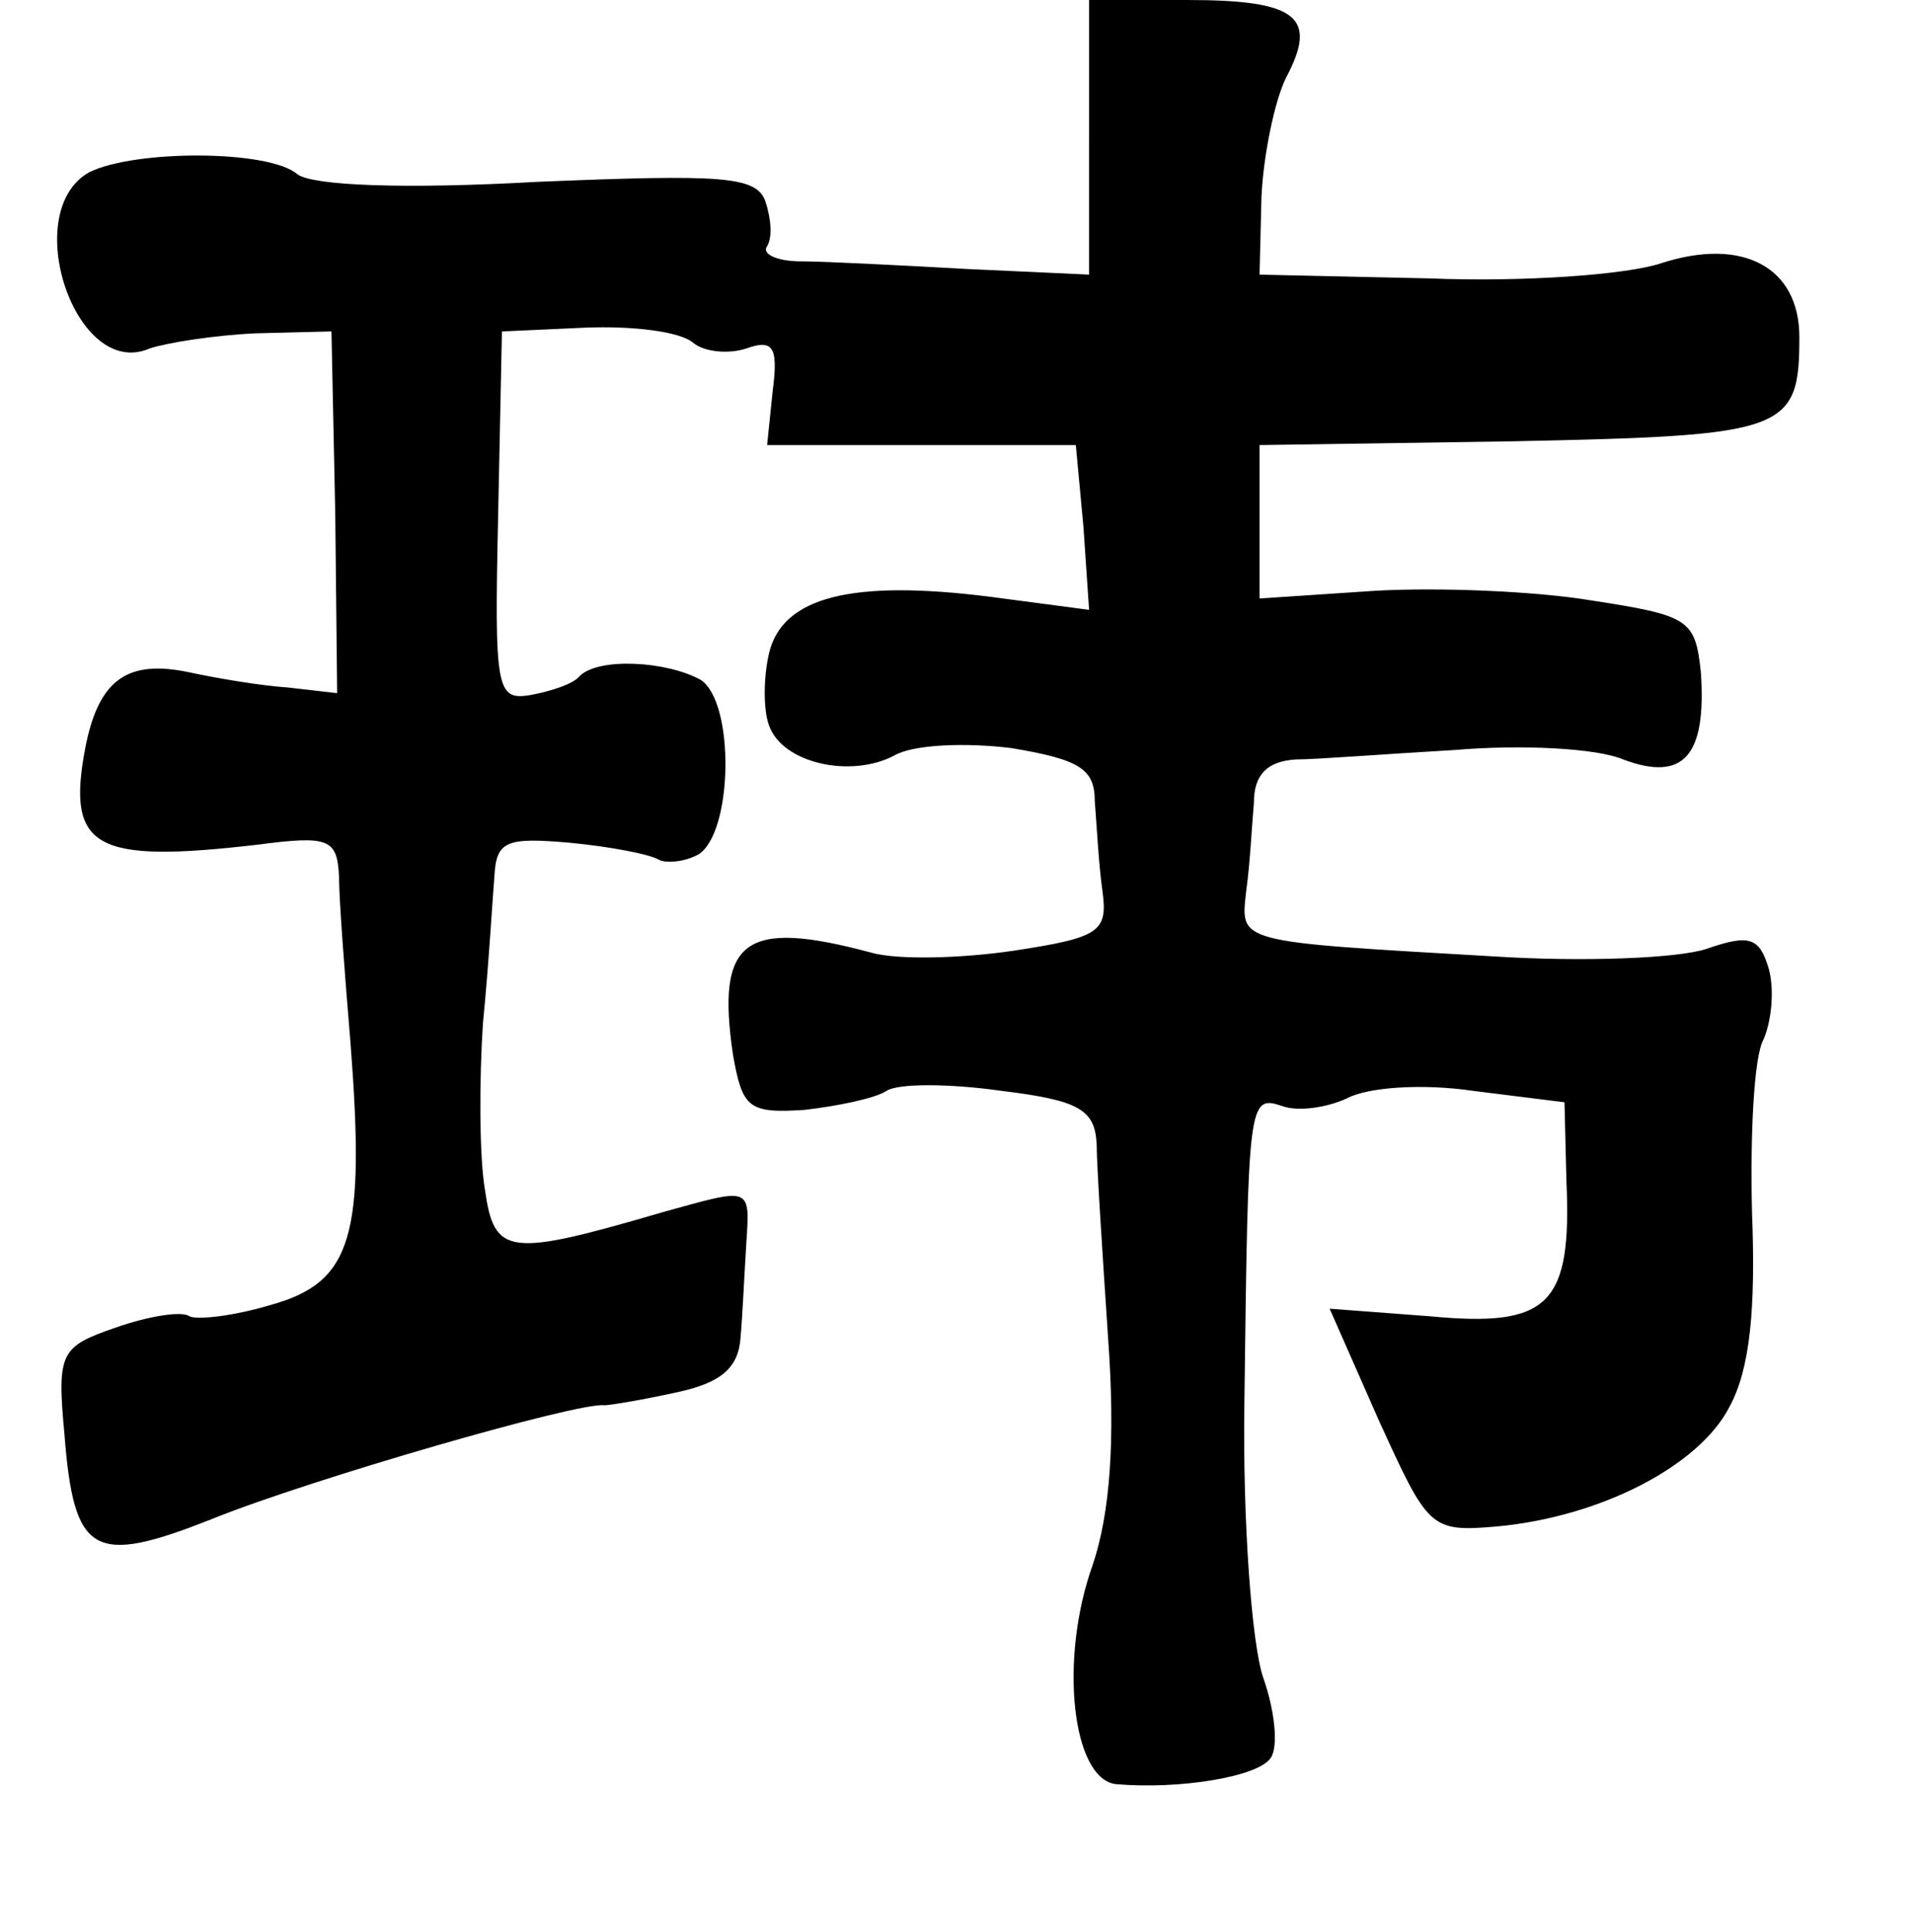 <?xml version="1.0" standalone="no"?>
<!DOCTYPE svg PUBLIC "-//W3C//DTD SVG 20010904//EN"
 "http://www.w3.org/TR/2001/REC-SVG-20010904/DTD/svg10.dtd">
<svg version="1.0" xmlns="http://www.w3.org/2000/svg"
 width="101pt" height="102pt" viewBox="0 0 101 102"
 preserveAspectRatio="xMidYMid meet">
<g transform="translate(0,102) scale(0.1,-0.1)"
fill="#000000" stroke="none">
<path d="M575 947 l0 -72 -65 3 c-36 2 -75 4 -87 4 -13 0 -21 4 -18 8 3 5 2
15 -1 24 -5 13 -23 14 -120 10 -71 -4 -119 -2 -127 4 -15 13 -86 13 -110 1
-37 -21 -7 -110 32 -93 9 3 34 7 56 8 l40 1 2 -96 1 -95 -26 3 c-15 1 -38 5
-52 8 -33 7 -48 -4 -55 -40 -10 -53 5 -61 91 -51 38 5 42 3 43 -17 0 -12 3
-51 6 -87 8 -103 1 -127 -42 -139 -20 -6 -39 -8 -43 -6 -4 3 -22 0 -39 -6 -29
-10 -31 -13 -27 -56 5 -64 15 -70 78 -45 52 21 194 62 207 60 3 0 21 3 39 7
23 5 32 13 33 29 1 11 2 33 3 49 2 31 3 30 -44 17 -82 -24 -89 -23 -94 12 -3
18 -3 58 -1 88 3 30 5 65 6 77 1 19 6 21 40 18 21 -2 42 -6 47 -9 4 -2 14 -1
21 3 18 12 19 80 1 92 -18 10 -54 12 -64 2 -3 -4 -15 -8 -26 -10 -18 -3 -19 3
-17 95 l2 97 44 2 c25 1 50 -2 57 -8 6 -5 19 -6 28 -3 14 5 17 1 14 -22 l-3
-29 82 0 81 0 4 -43 3 -44 -53 7 c-72 9 -109 0 -116 -30 -3 -13 -3 -30 0 -38
7 -20 43 -28 66 -16 10 6 38 7 62 4 36 -6 44 -11 44 -28 1 -12 2 -33 4 -47 3
-22 -1 -25 -47 -32 -27 -4 -61 -5 -75 -1 -67 18 -82 7 -73 -54 5 -28 8 -31 38
-29 17 2 37 6 43 10 6 4 33 4 61 0 41 -5 49 -10 50 -28 0 -11 3 -57 6 -102 4
-55 1 -93 -8 -120 -18 -50 -11 -113 12 -116 34 -3 76 4 82 14 4 6 2 25 -4 42
-6 17 -11 82 -10 146 2 159 2 162 20 156 8 -3 23 -1 34 4 11 6 40 8 67 4 l48
-6 1 -41 c3 -66 -9 -78 -72 -72 l-53 4 26 -59 c26 -57 27 -59 62 -56 55 5 107
32 123 63 11 20 14 52 12 103 -1 41 1 82 6 91 4 9 6 25 3 37 -5 17 -10 19 -33
11 -15 -5 -65 -7 -112 -4 -138 8 -134 7 -131 35 2 14 3 35 4 46 0 15 7 22 22
23 11 0 49 3 84 5 35 3 75 1 89 -5 32 -12 44 2 41 46 -3 28 -6 30 -58 38 -30
5 -82 7 -115 5 l-60 -4 0 41 0 40 134 2 c144 3 151 5 151 55 0 37 -30 53 -73
39 -18 -6 -72 -10 -122 -8 l-90 2 1 41 c1 22 7 51 13 63 17 32 6 41 -52 41
l-52 0 0 -73z"/>
</g>
</svg>
